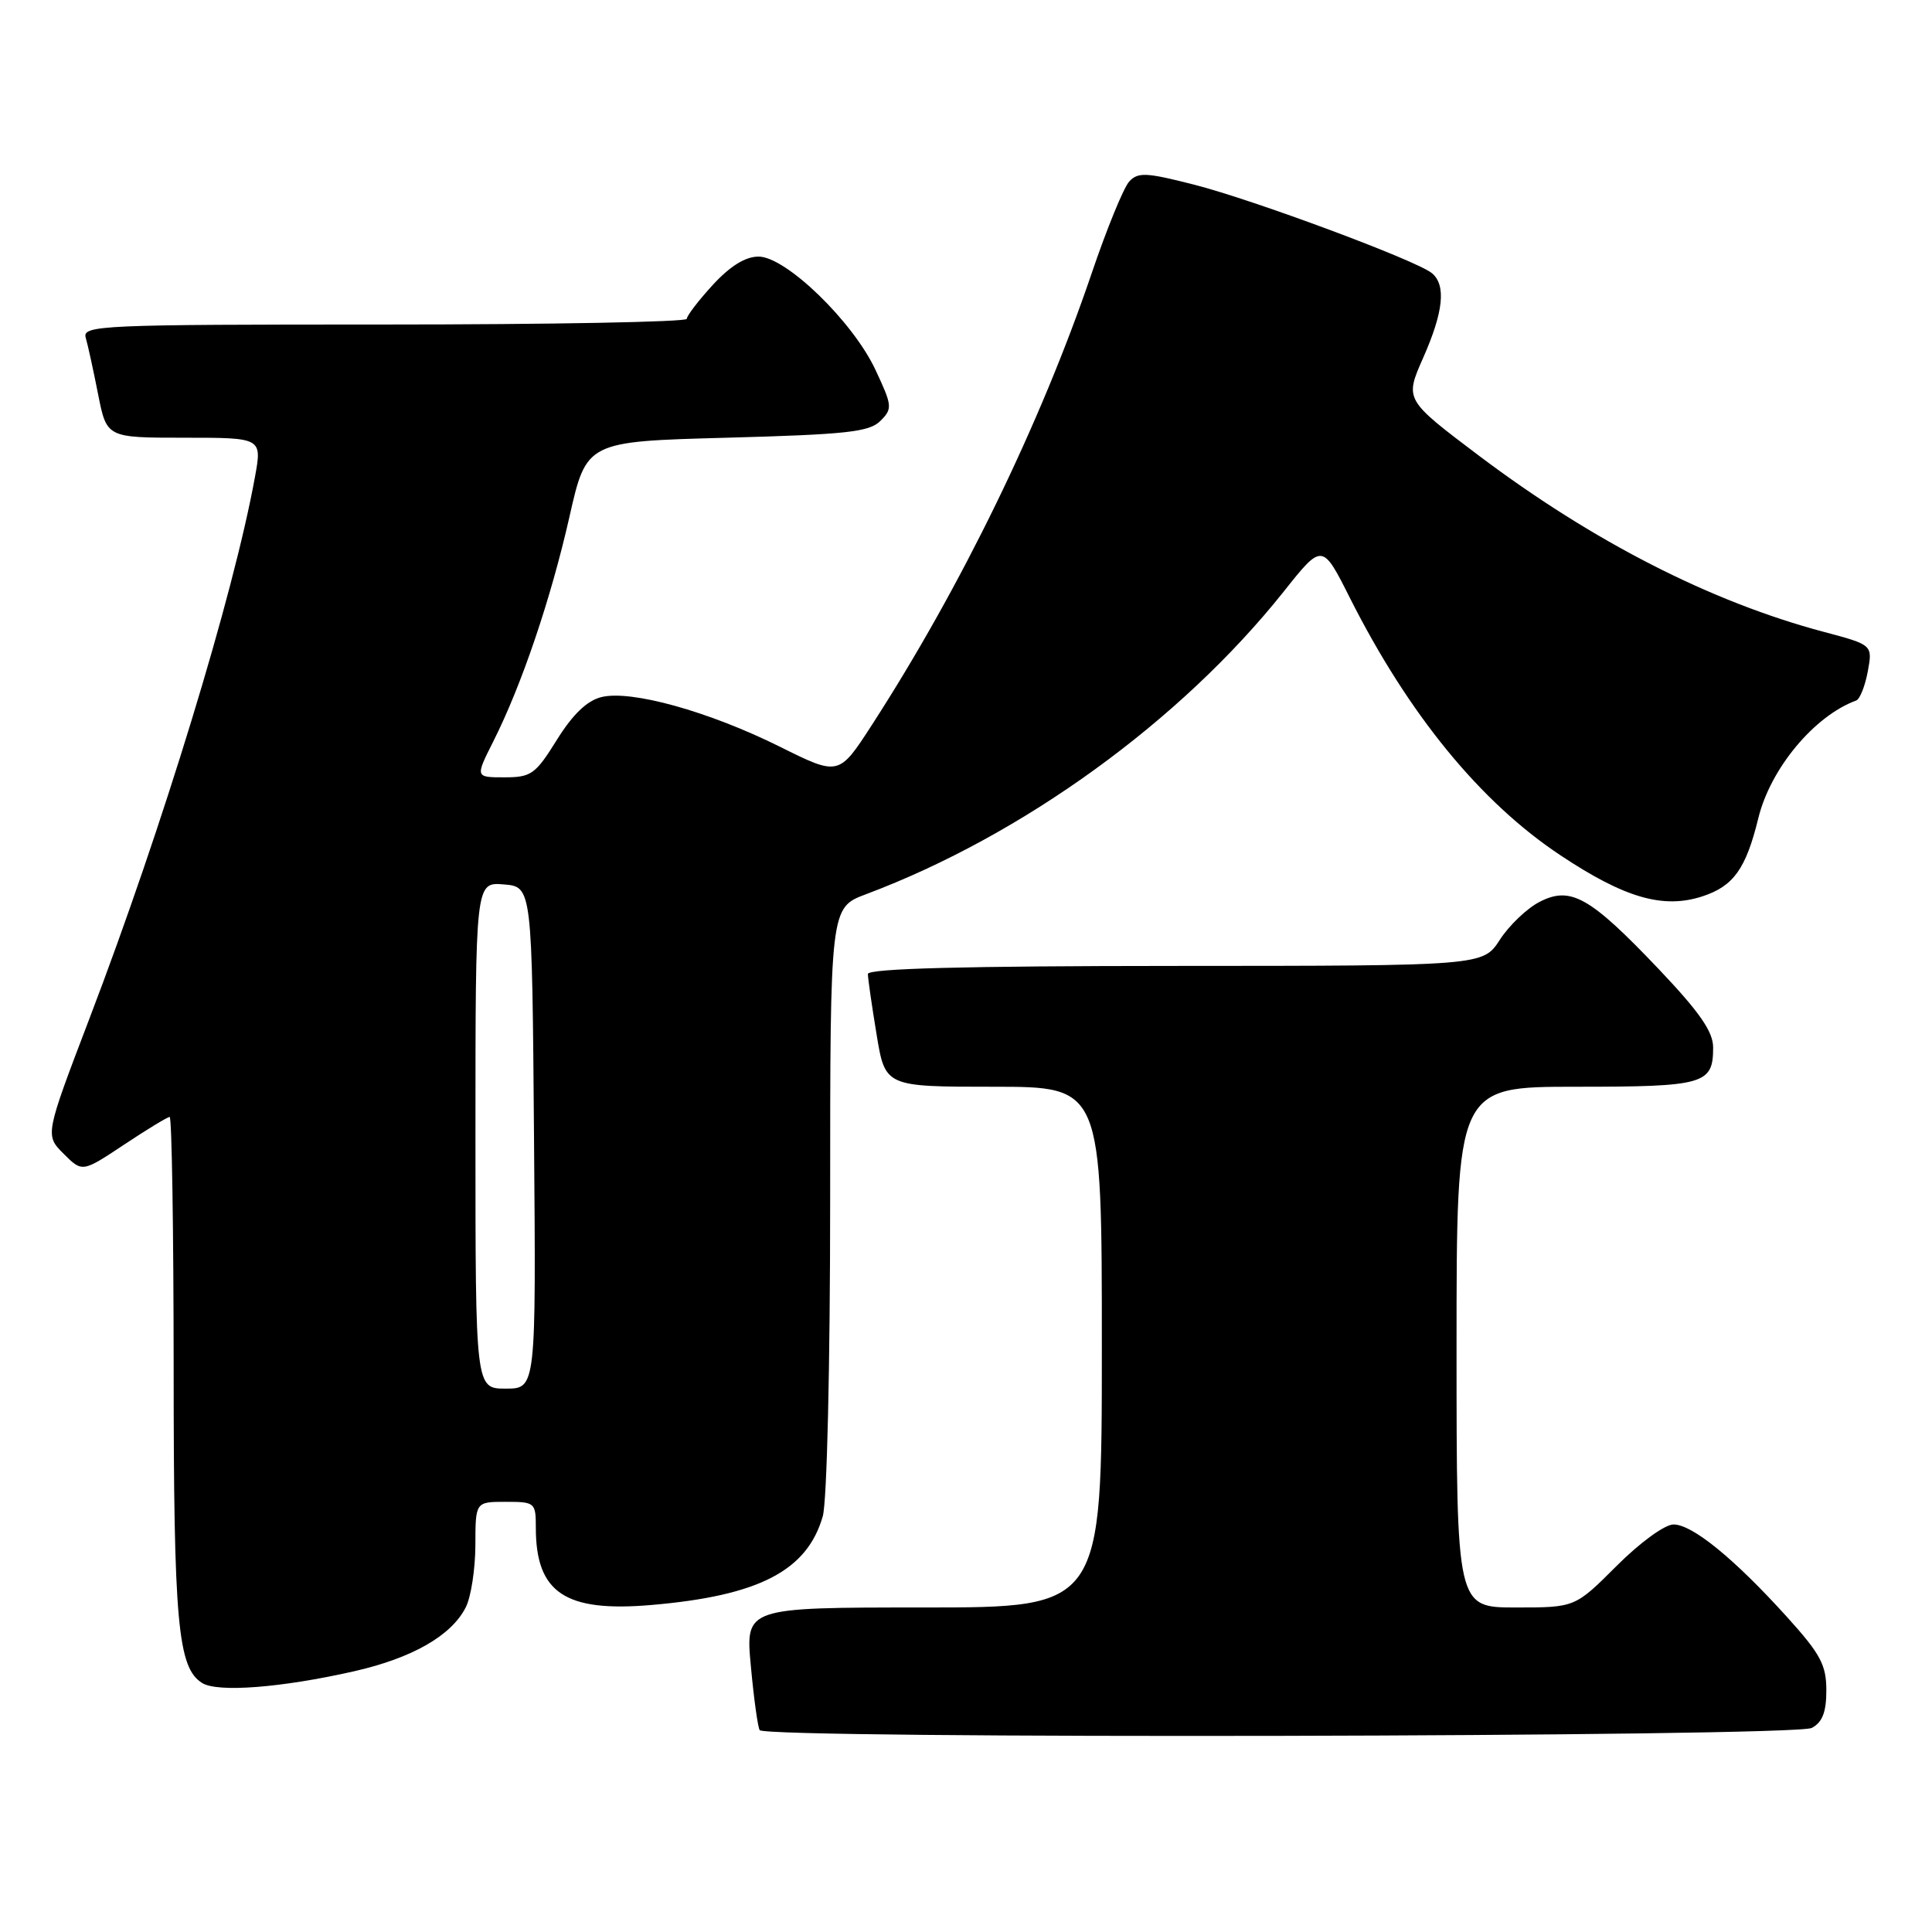 <?xml version="1.0" encoding="UTF-8" standalone="no"?>
<!DOCTYPE svg PUBLIC "-//W3C//DTD SVG 1.1//EN" "http://www.w3.org/Graphics/SVG/1.1/DTD/svg11.dtd" >
<svg xmlns="http://www.w3.org/2000/svg" xmlns:xlink="http://www.w3.org/1999/xlink" version="1.1" viewBox="0 0 256 256">
 <g >
 <path fill="currentColor"
d=" M 240.07 228.96 C 241.48 228.21 242.00 226.86 242.00 223.98 C 242.00 220.61 241.22 219.16 236.79 214.26 C 229.78 206.51 224.24 202.00 221.75 202.00 C 220.59 202.00 217.30 204.40 214.20 207.50 C 208.70 213.00 208.70 213.00 200.85 213.00 C 193.00 213.00 193.00 213.00 193.00 178.50 C 193.00 144.00 193.00 144.00 208.80 144.00 C 225.86 144.00 227.00 143.67 227.00 138.80 C 227.00 136.70 225.21 134.12 219.80 128.42 C 210.67 118.82 208.11 117.37 203.99 119.51 C 202.33 120.36 199.97 122.62 198.74 124.52 C 196.50 127.98 196.50 127.98 155.75 127.99 C 127.78 128.00 115.00 128.33 115.00 129.06 C 115.00 129.64 115.52 133.24 116.15 137.06 C 117.29 144.00 117.29 144.00 131.65 144.00 C 146.00 144.00 146.00 144.00 146.00 178.50 C 146.00 213.00 146.00 213.00 122.38 213.00 C 98.77 213.00 98.77 213.00 99.49 220.75 C 99.88 225.01 100.41 228.84 100.66 229.25 C 101.39 230.45 237.81 230.17 240.07 228.96 Z  M 46.93 221.45 C 54.65 219.69 59.82 216.73 61.72 212.97 C 62.41 211.61 62.98 207.91 62.99 204.75 C 63.00 199.00 63.00 199.00 67.00 199.00 C 70.89 199.00 71.00 199.09 71.00 202.43 C 71.00 211.05 74.88 213.65 86.30 212.67 C 100.55 211.45 106.95 208.14 109.02 200.92 C 109.58 198.97 110.00 181.02 110.00 158.89 C 110.00 120.27 110.00 120.27 114.75 118.49 C 135.52 110.69 156.45 95.52 170.08 78.41 C 175.21 71.95 175.21 71.95 178.87 79.23 C 186.66 94.68 196.17 106.30 206.78 113.34 C 215.31 119.01 220.41 120.47 225.61 118.76 C 229.71 117.41 231.35 115.11 232.99 108.40 C 234.60 101.82 240.41 94.85 245.96 92.82 C 246.44 92.64 247.13 90.91 247.49 88.98 C 248.14 85.45 248.14 85.45 241.64 83.72 C 226.68 79.74 211.09 71.77 195.98 60.39 C 186.13 52.96 186.13 52.96 188.56 47.45 C 191.27 41.34 191.64 37.78 189.74 36.20 C 187.72 34.52 166.17 26.50 158.23 24.47 C 151.90 22.85 150.79 22.79 149.63 24.05 C 148.89 24.85 146.65 30.32 144.65 36.22 C 137.89 56.11 127.33 77.81 115.53 96.06 C 111.15 102.83 111.15 102.83 103.33 98.94 C 93.89 94.25 83.58 91.39 79.68 92.37 C 77.78 92.84 75.88 94.67 73.79 98.03 C 70.95 102.60 70.39 103.00 66.83 103.00 C 62.97 103.00 62.97 103.00 65.36 98.25 C 69.12 90.79 72.98 79.39 75.45 68.50 C 77.71 58.50 77.71 58.50 96.32 58.00 C 112.16 57.57 115.19 57.24 116.65 55.78 C 118.28 54.15 118.24 53.78 116.00 49.00 C 113.00 42.59 104.13 34.00 100.51 34.00 C 98.77 34.00 96.75 35.25 94.45 37.75 C 92.56 39.81 91.01 41.84 91.00 42.25 C 91.00 42.66 72.97 43.00 50.93 43.00 C 13.25 43.00 10.89 43.10 11.36 44.75 C 11.64 45.71 12.38 49.09 13.00 52.25 C 14.14 58.00 14.14 58.00 24.43 58.00 C 34.73 58.00 34.73 58.00 33.78 63.22 C 30.94 78.85 21.54 109.60 11.86 134.94 C 5.96 150.41 5.96 150.41 8.43 152.88 C 10.90 155.35 10.90 155.35 16.43 151.68 C 19.48 149.65 22.20 148.00 22.48 148.00 C 22.77 148.00 23.00 162.96 23.01 181.25 C 23.01 215.07 23.55 220.99 26.79 223.01 C 28.85 224.29 37.32 223.63 46.93 221.45 Z  M 63.00 150.44 C 63.00 116.88 63.00 116.88 66.75 117.19 C 70.50 117.50 70.50 117.50 70.76 150.75 C 71.03 184.00 71.03 184.00 67.01 184.00 C 63.00 184.00 63.00 184.00 63.00 150.44 Z "/>
</g>
</svg>